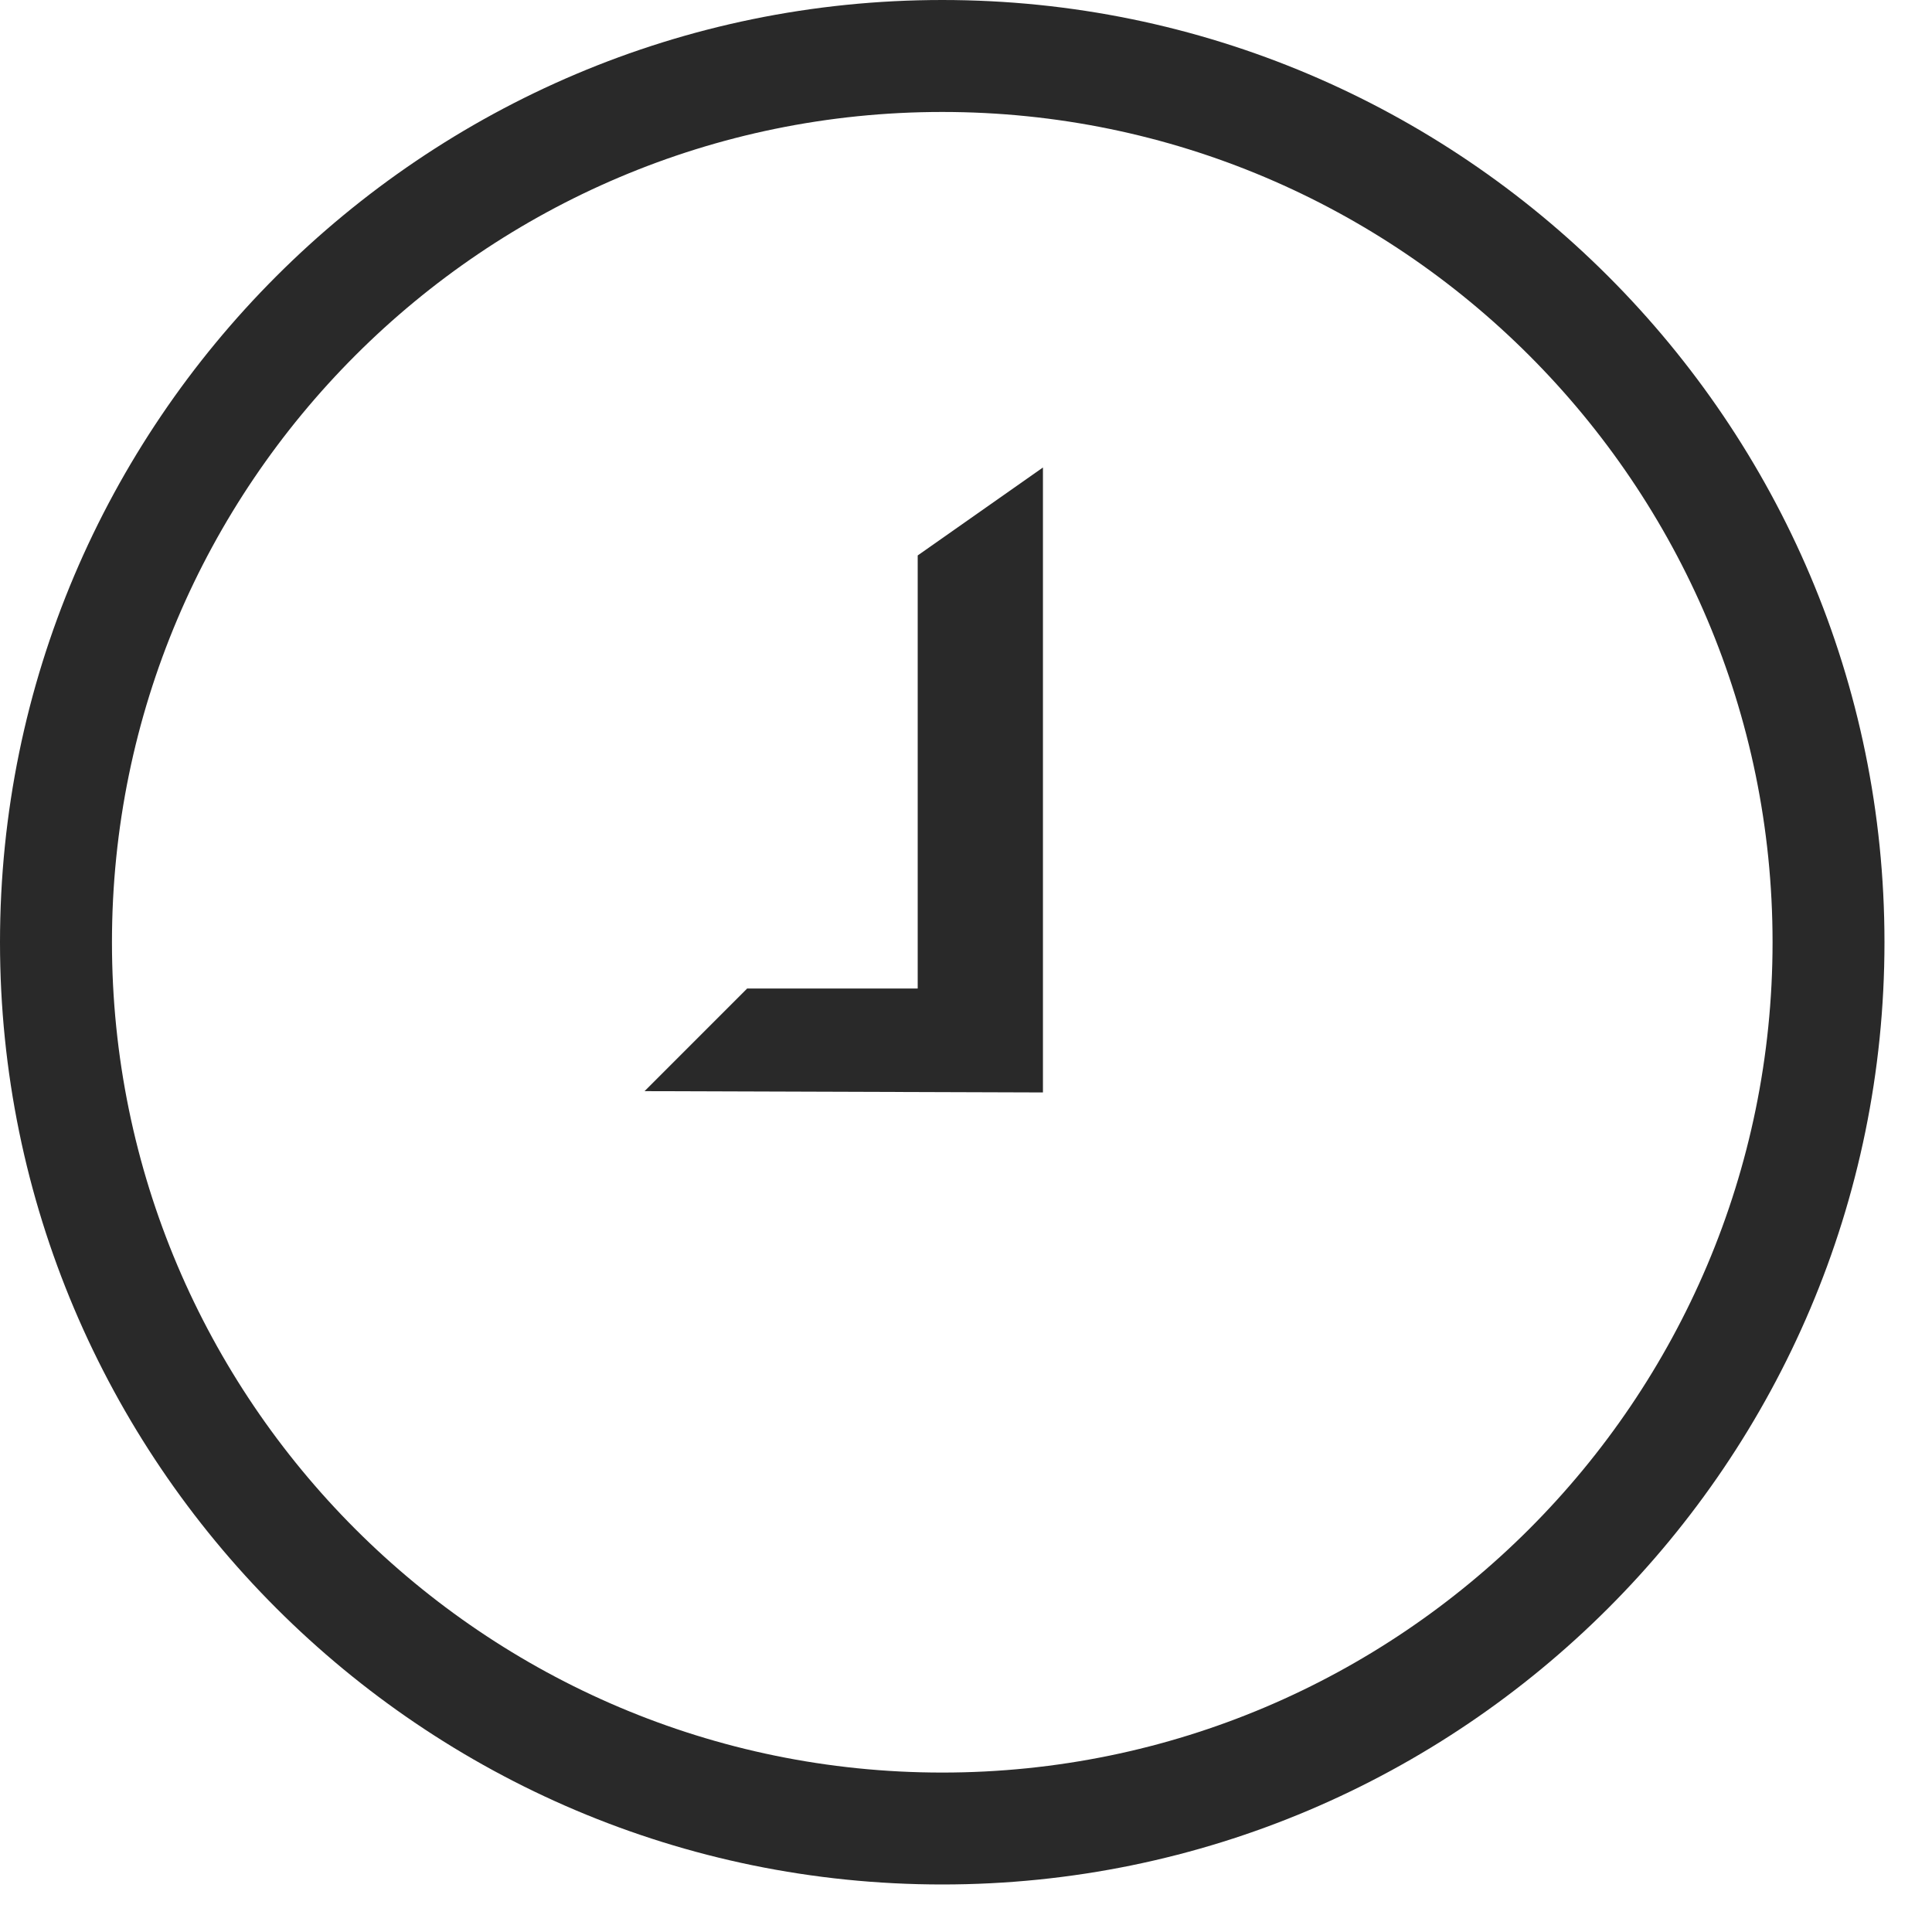 <svg width="40" height="40" viewBox="0 0 40 40" fill="none" xmlns="http://www.w3.org/2000/svg">
<g clip-path="url(#clip0_43850_55883)">
<path d="M19.508 0C8.751 0 0 8.751 0 19.508C0 30.265 8.751 39.016 19.508 39.016C30.265 39.016 39.016 30.265 39.016 19.508C39.016 8.751 30.265 0 19.508 0ZM19.508 36.699C10.027 36.699 2.318 28.989 2.318 19.508C2.318 10.027 10.027 2.318 19.508 2.318C28.989 2.318 36.699 10.027 36.699 19.508C36.699 28.989 28.989 36.699 19.508 36.699Z" fill="#292929"/>
<path d="M19 11.5L19 20.466L15.469 20.466L13.345 22.591L21.593 22.618L21.593 9.679L19 11.5Z" fill="#292929"/>
</g>
<defs>
<clipPath id="clip0_43850_55883">
<rect width="39.016" height="39.016" fill="white"/>
</clipPath>
</defs>
</svg>
